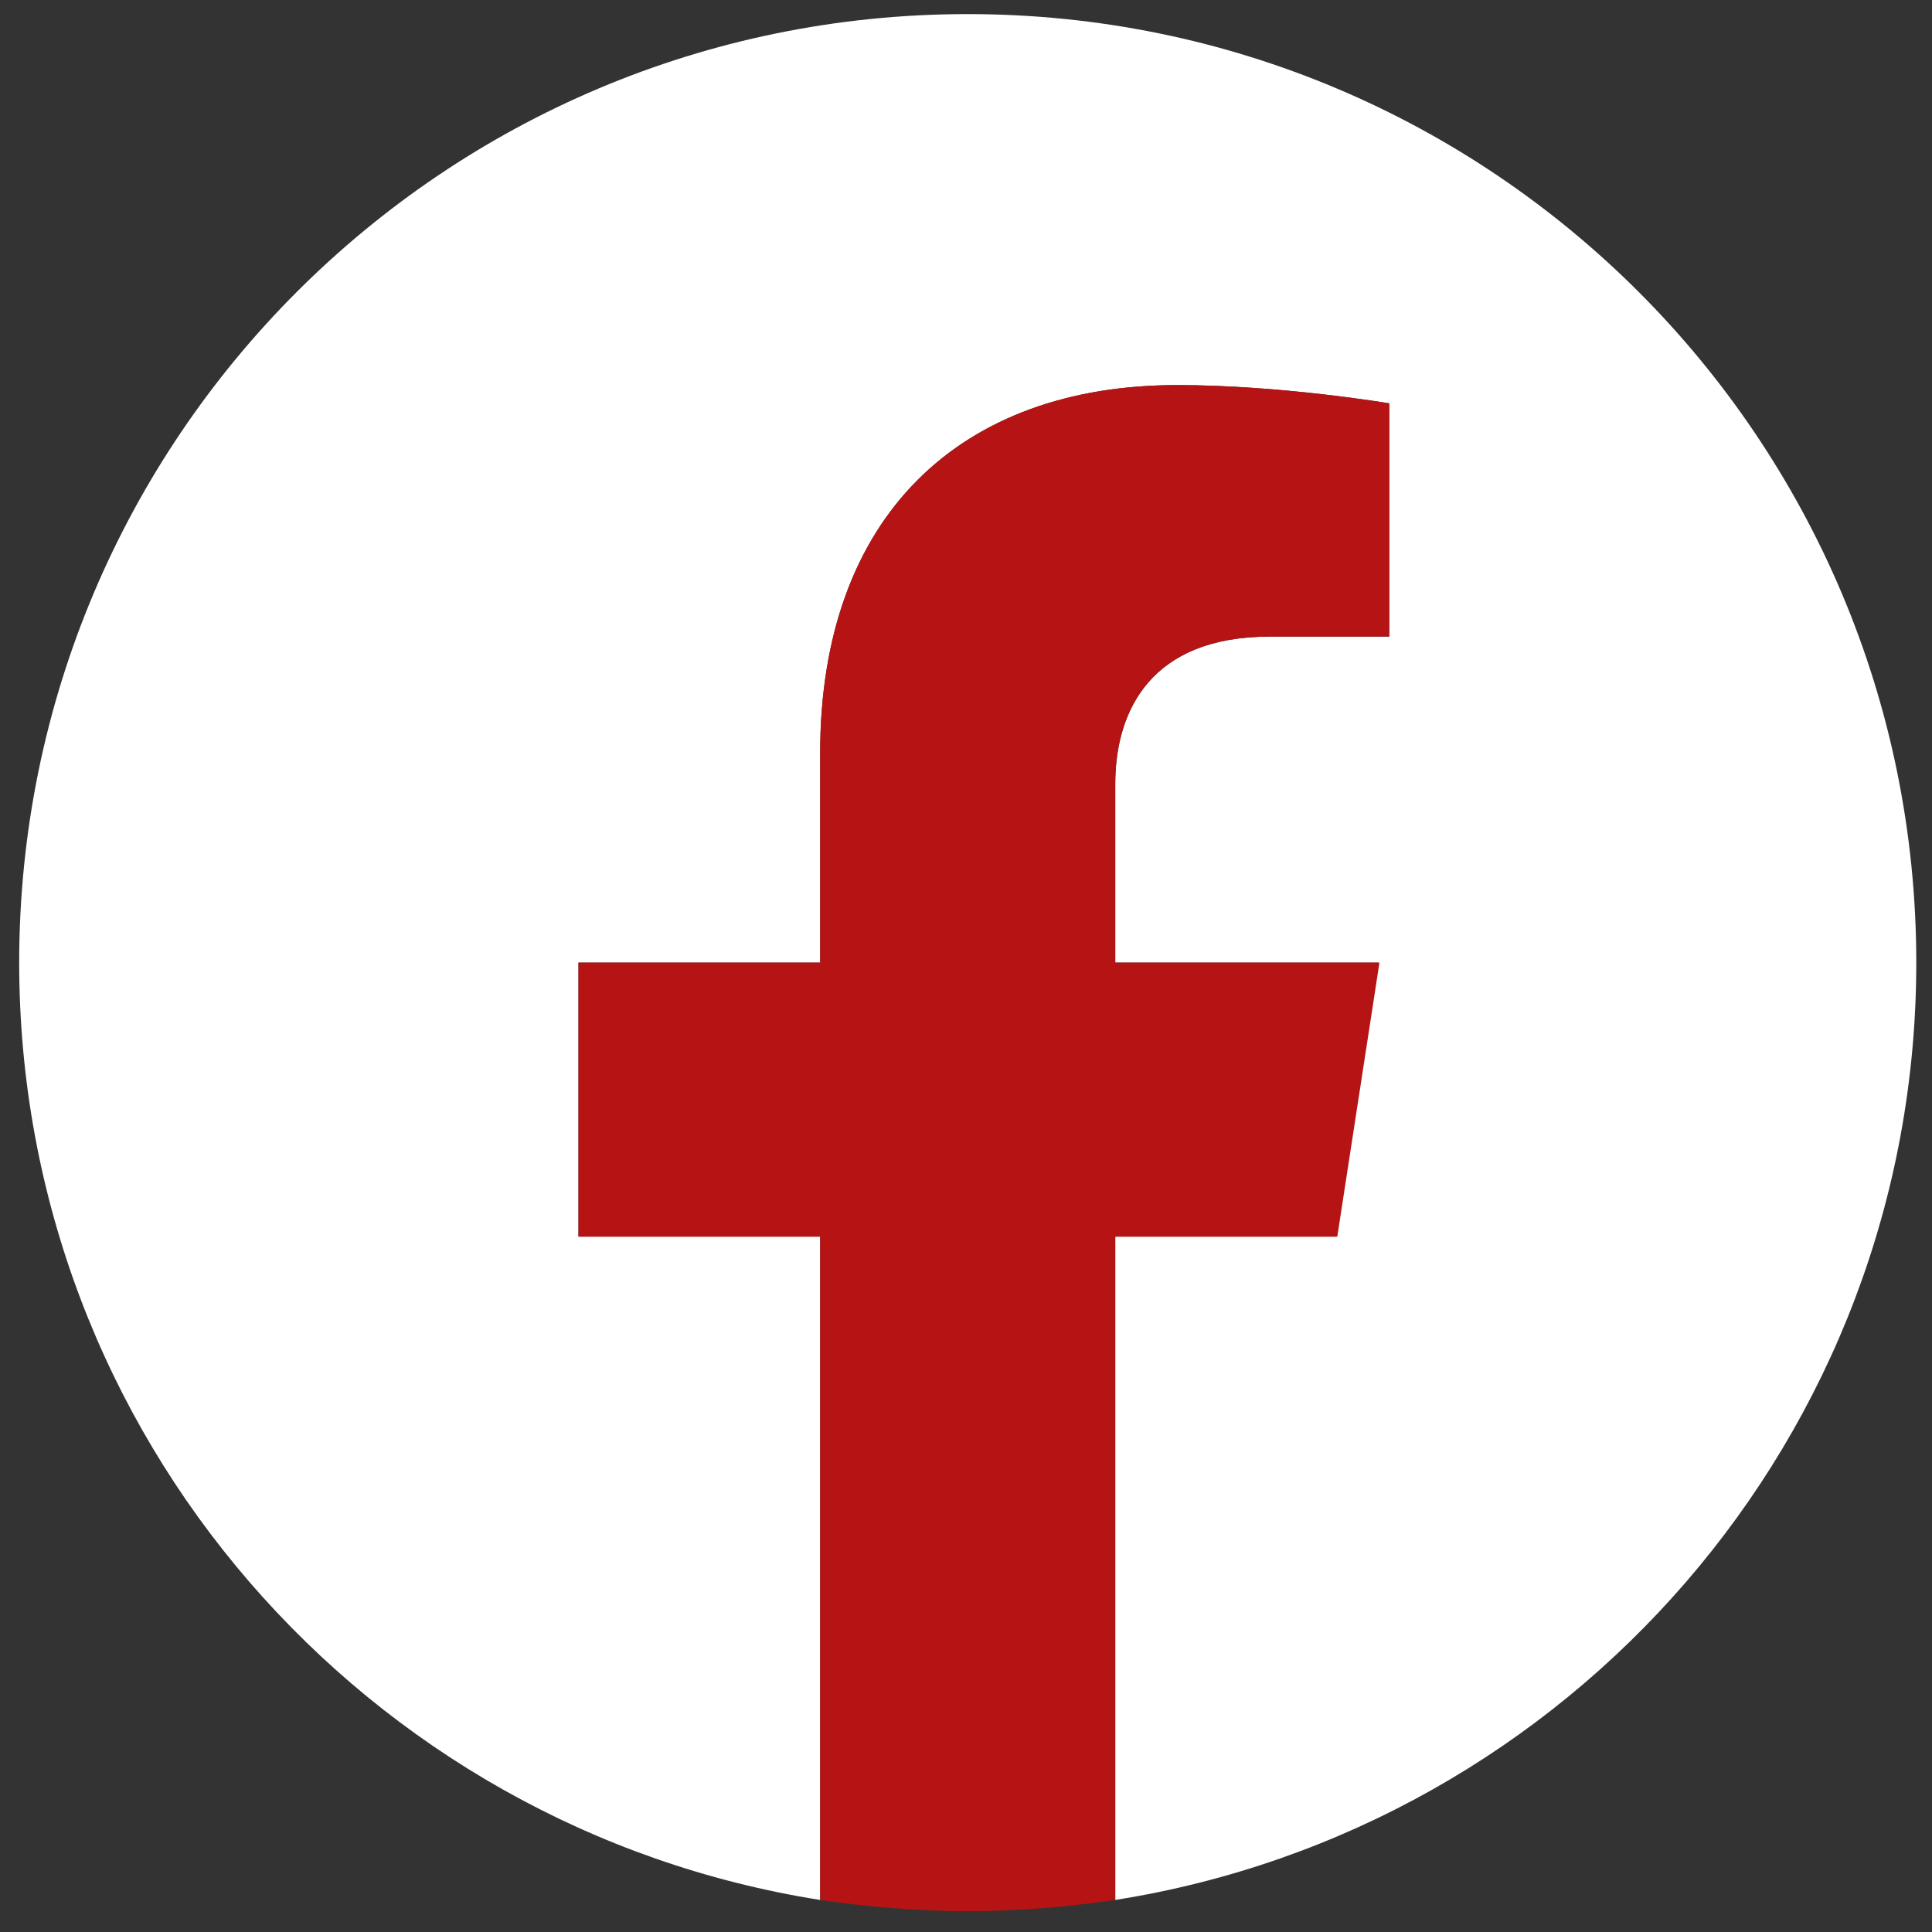 <svg width="44" height="44" viewBox="0 0 44 44" fill="none" xmlns="http://www.w3.org/2000/svg">
<rect x="0" y="0" width="44" height="44" fill="#333333" stroke="none"/>
<path d="M43.642 21.923C43.642 9.986 33.977 0.321 22.039 0.321C10.102 0.321 0.437 9.986 0.437 21.923C0.437 32.709 8.341 41.638 18.679 43.27V28.164H13.174V21.923H18.679V17.155C18.679 11.746 21.879 8.77 26.808 8.77C29.176 8.77 31.64 9.186 31.64 9.186V14.498H28.92C26.232 14.498 25.399 16.163 25.399 17.859V21.923H31.384L30.424 28.164H25.399V43.27C35.737 41.638 43.642 32.709 43.642 21.923Z" fill="white"/>
<path d="M30.456 28.164L31.416 21.923H25.399V17.859C25.399 16.162 26.231 14.498 28.92 14.498H31.64V9.186C31.64 9.186 29.176 8.77 26.808 8.77C21.879 8.77 18.678 11.746 18.678 17.154V21.923H13.174V28.164H18.678V43.27C19.767 43.43 20.919 43.526 22.039 43.526C23.191 43.526 24.311 43.43 25.399 43.27V28.164H30.456Z" fill="#B61414"/>
</svg>
